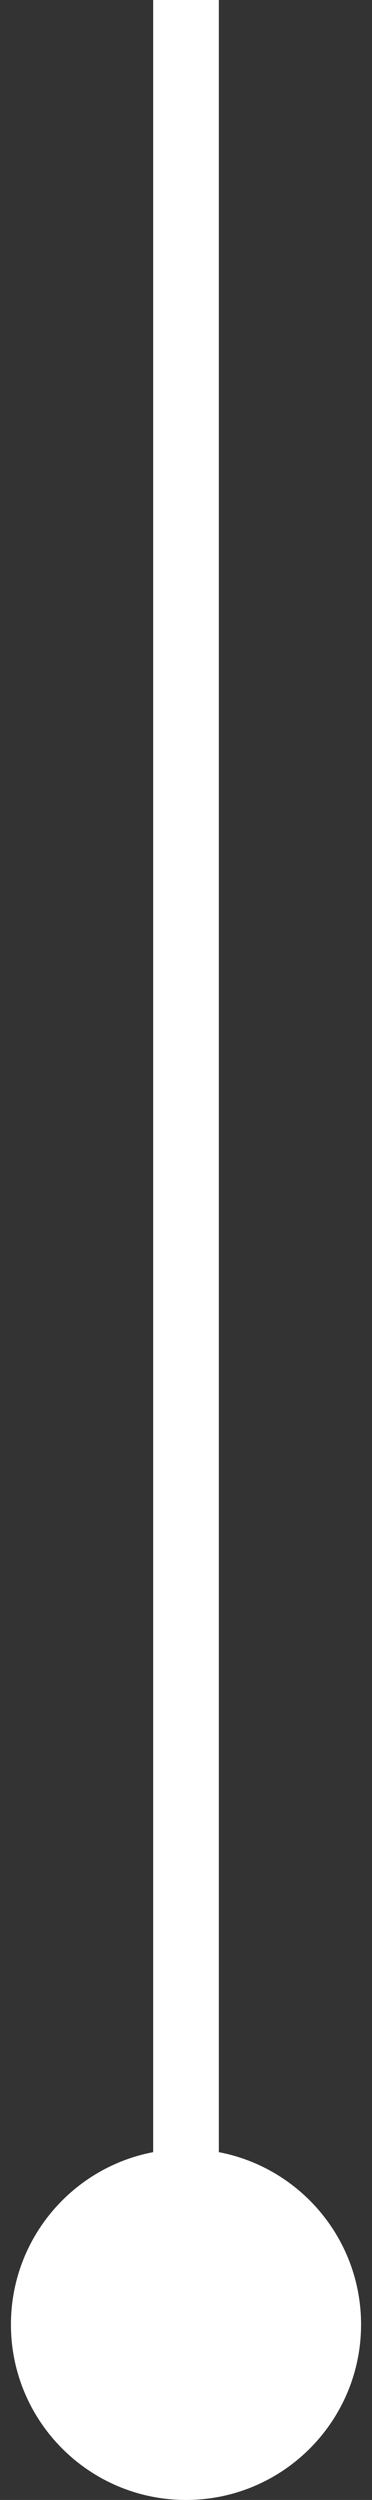 <svg width="17" height="114" viewBox="0 0 17 114" fill="none" xmlns="http://www.w3.org/2000/svg">
<rect x="0" y="0" width="17" height="114" fill="#333333" stroke="none"/>
<path d="M8.5 98C4.082 98 0.5 101.582 0.5 106C0.5 110.418 4.082 114 8.5 114C12.918 114 16.5 110.418 16.5 106C16.5 101.582 12.918 98 8.5 98ZM7 -6.55671e-08L7 106L10 106L10 6.55671e-08L7 -6.55671e-08Z" fill="white"/>
</svg>
